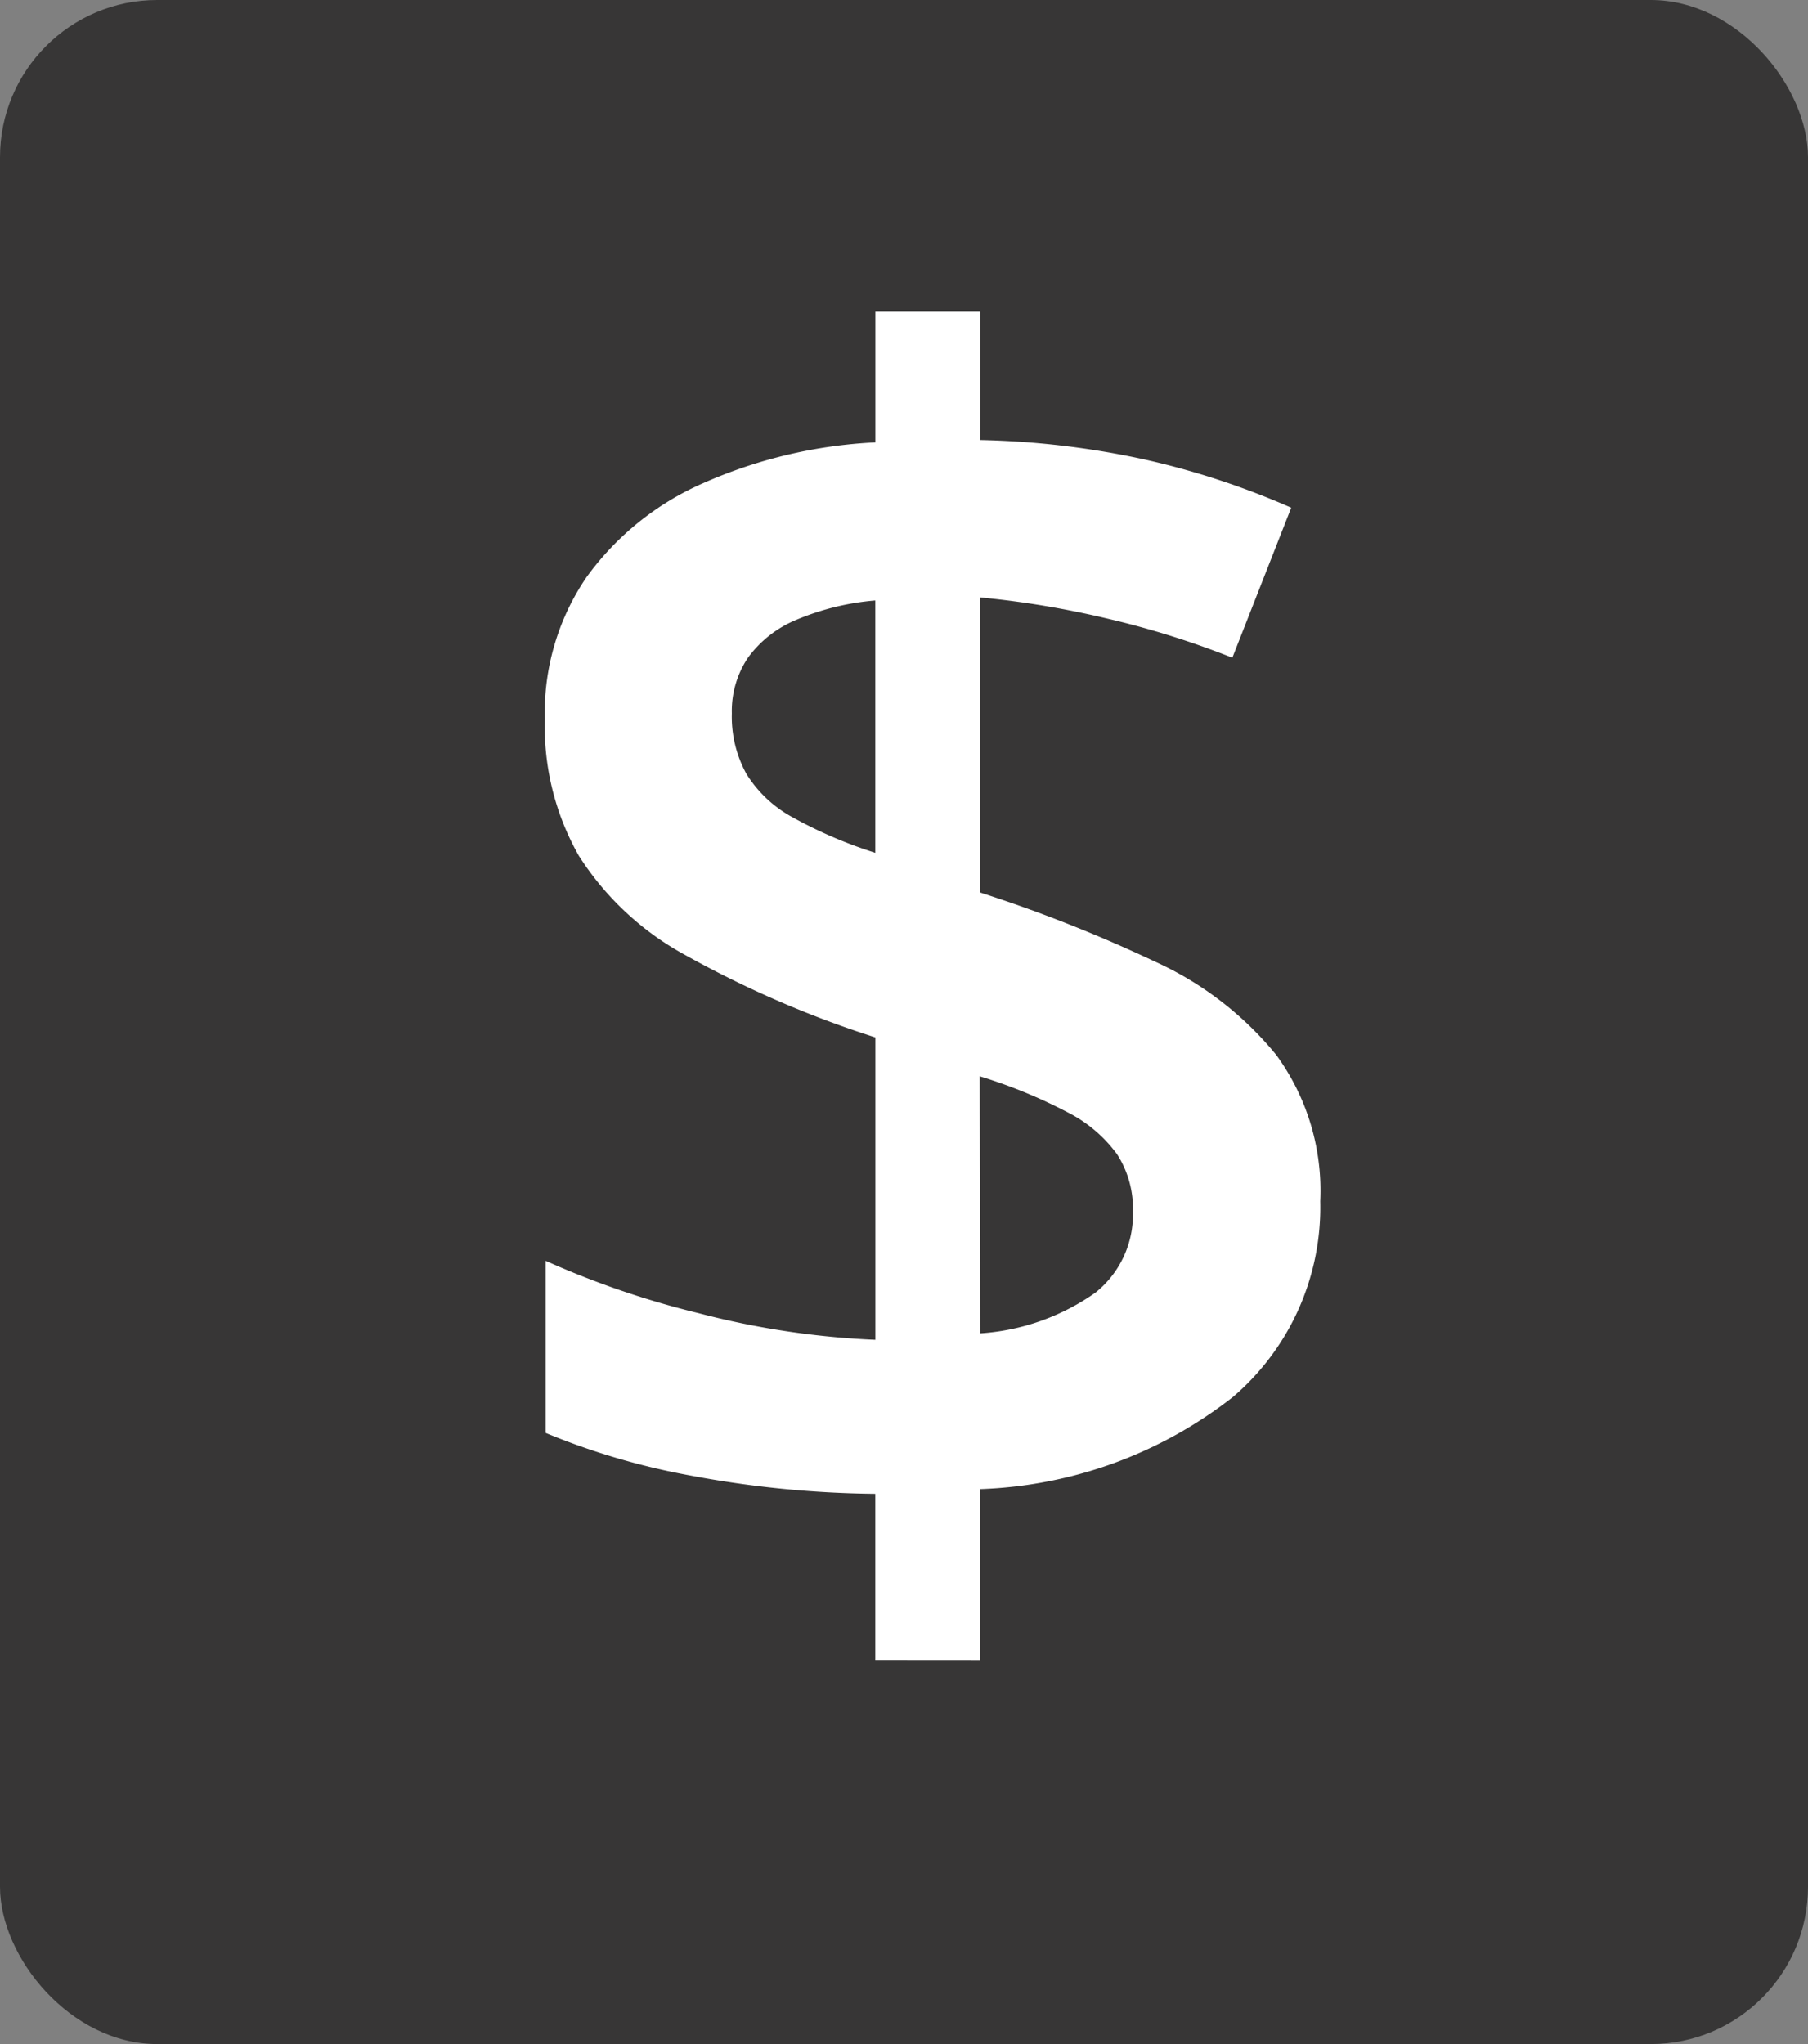<svg xmlns="http://www.w3.org/2000/svg" width="23" height="26" viewBox="0 0 23 26">
  <rect x="0" y="0" width="23" height="26" fill="#808080" stroke="none"/>
  <g id="Group_47434" data-name="Group 47434" transform="translate(-1019.993 -828)">
    <g id="Group_47433" data-name="Group 47433" transform="translate(1019.993 828)">
      <rect class="mainPath" id="Rectangle_10297" data-name="Rectangle 10297" width="23" height="26" rx="2" transform="translate(0)" fill="#373636"/>
      <path class="mainPath" id="Path_74104" data-name="Path 74104" d="M5.523-1.812V-3.925A13.309,13.309,0,0,1,3.18-4.156,9.039,9.039,0,0,1,1.329-4.7V-6.889a11.267,11.267,0,0,0,1.949.667,10.647,10.647,0,0,0,2.246.338V-9.73a13.247,13.247,0,0,1-2.415-1.046,3.711,3.711,0,0,1-1.359-1.267,3.337,3.337,0,0,1-.431-1.738,3.056,3.056,0,0,1,.528-1.8,3.613,3.613,0,0,1,1.477-1.195,6.138,6.138,0,0,1,2.2-.523V-18.97H6.856v1.641a10.82,10.82,0,0,1,2.107.251,10.126,10.126,0,0,1,1.851.61l-.749,1.908a11.168,11.168,0,0,0-1.6-.5,11.79,11.79,0,0,0-1.61-.267v3.753a18.282,18.282,0,0,1,2.231.882,4.258,4.258,0,0,1,1.538,1.185,2.929,2.929,0,0,1,.559,1.861,3.174,3.174,0,0,1-1.108,2.487,5.517,5.517,0,0,1-3.22,1.174v2.174ZM6.856-5.966a2.866,2.866,0,0,0,1.467-.518A1.269,1.269,0,0,0,8.8-7.514a1.275,1.275,0,0,0-.2-.728,1.762,1.762,0,0,0-.626-.533,6.481,6.481,0,0,0-1.123-.461ZM5.523-12.078v-3.21a3.279,3.279,0,0,0-1.005.246,1.441,1.441,0,0,0-.615.482,1.215,1.215,0,0,0-.205.708,1.507,1.507,0,0,0,.185.769,1.573,1.573,0,0,0,.59.554A5.708,5.708,0,0,0,5.523-12.078Z" transform="translate(5.612 22.926)" fill="#fff"/>
    </g>
  </g>
</svg>
